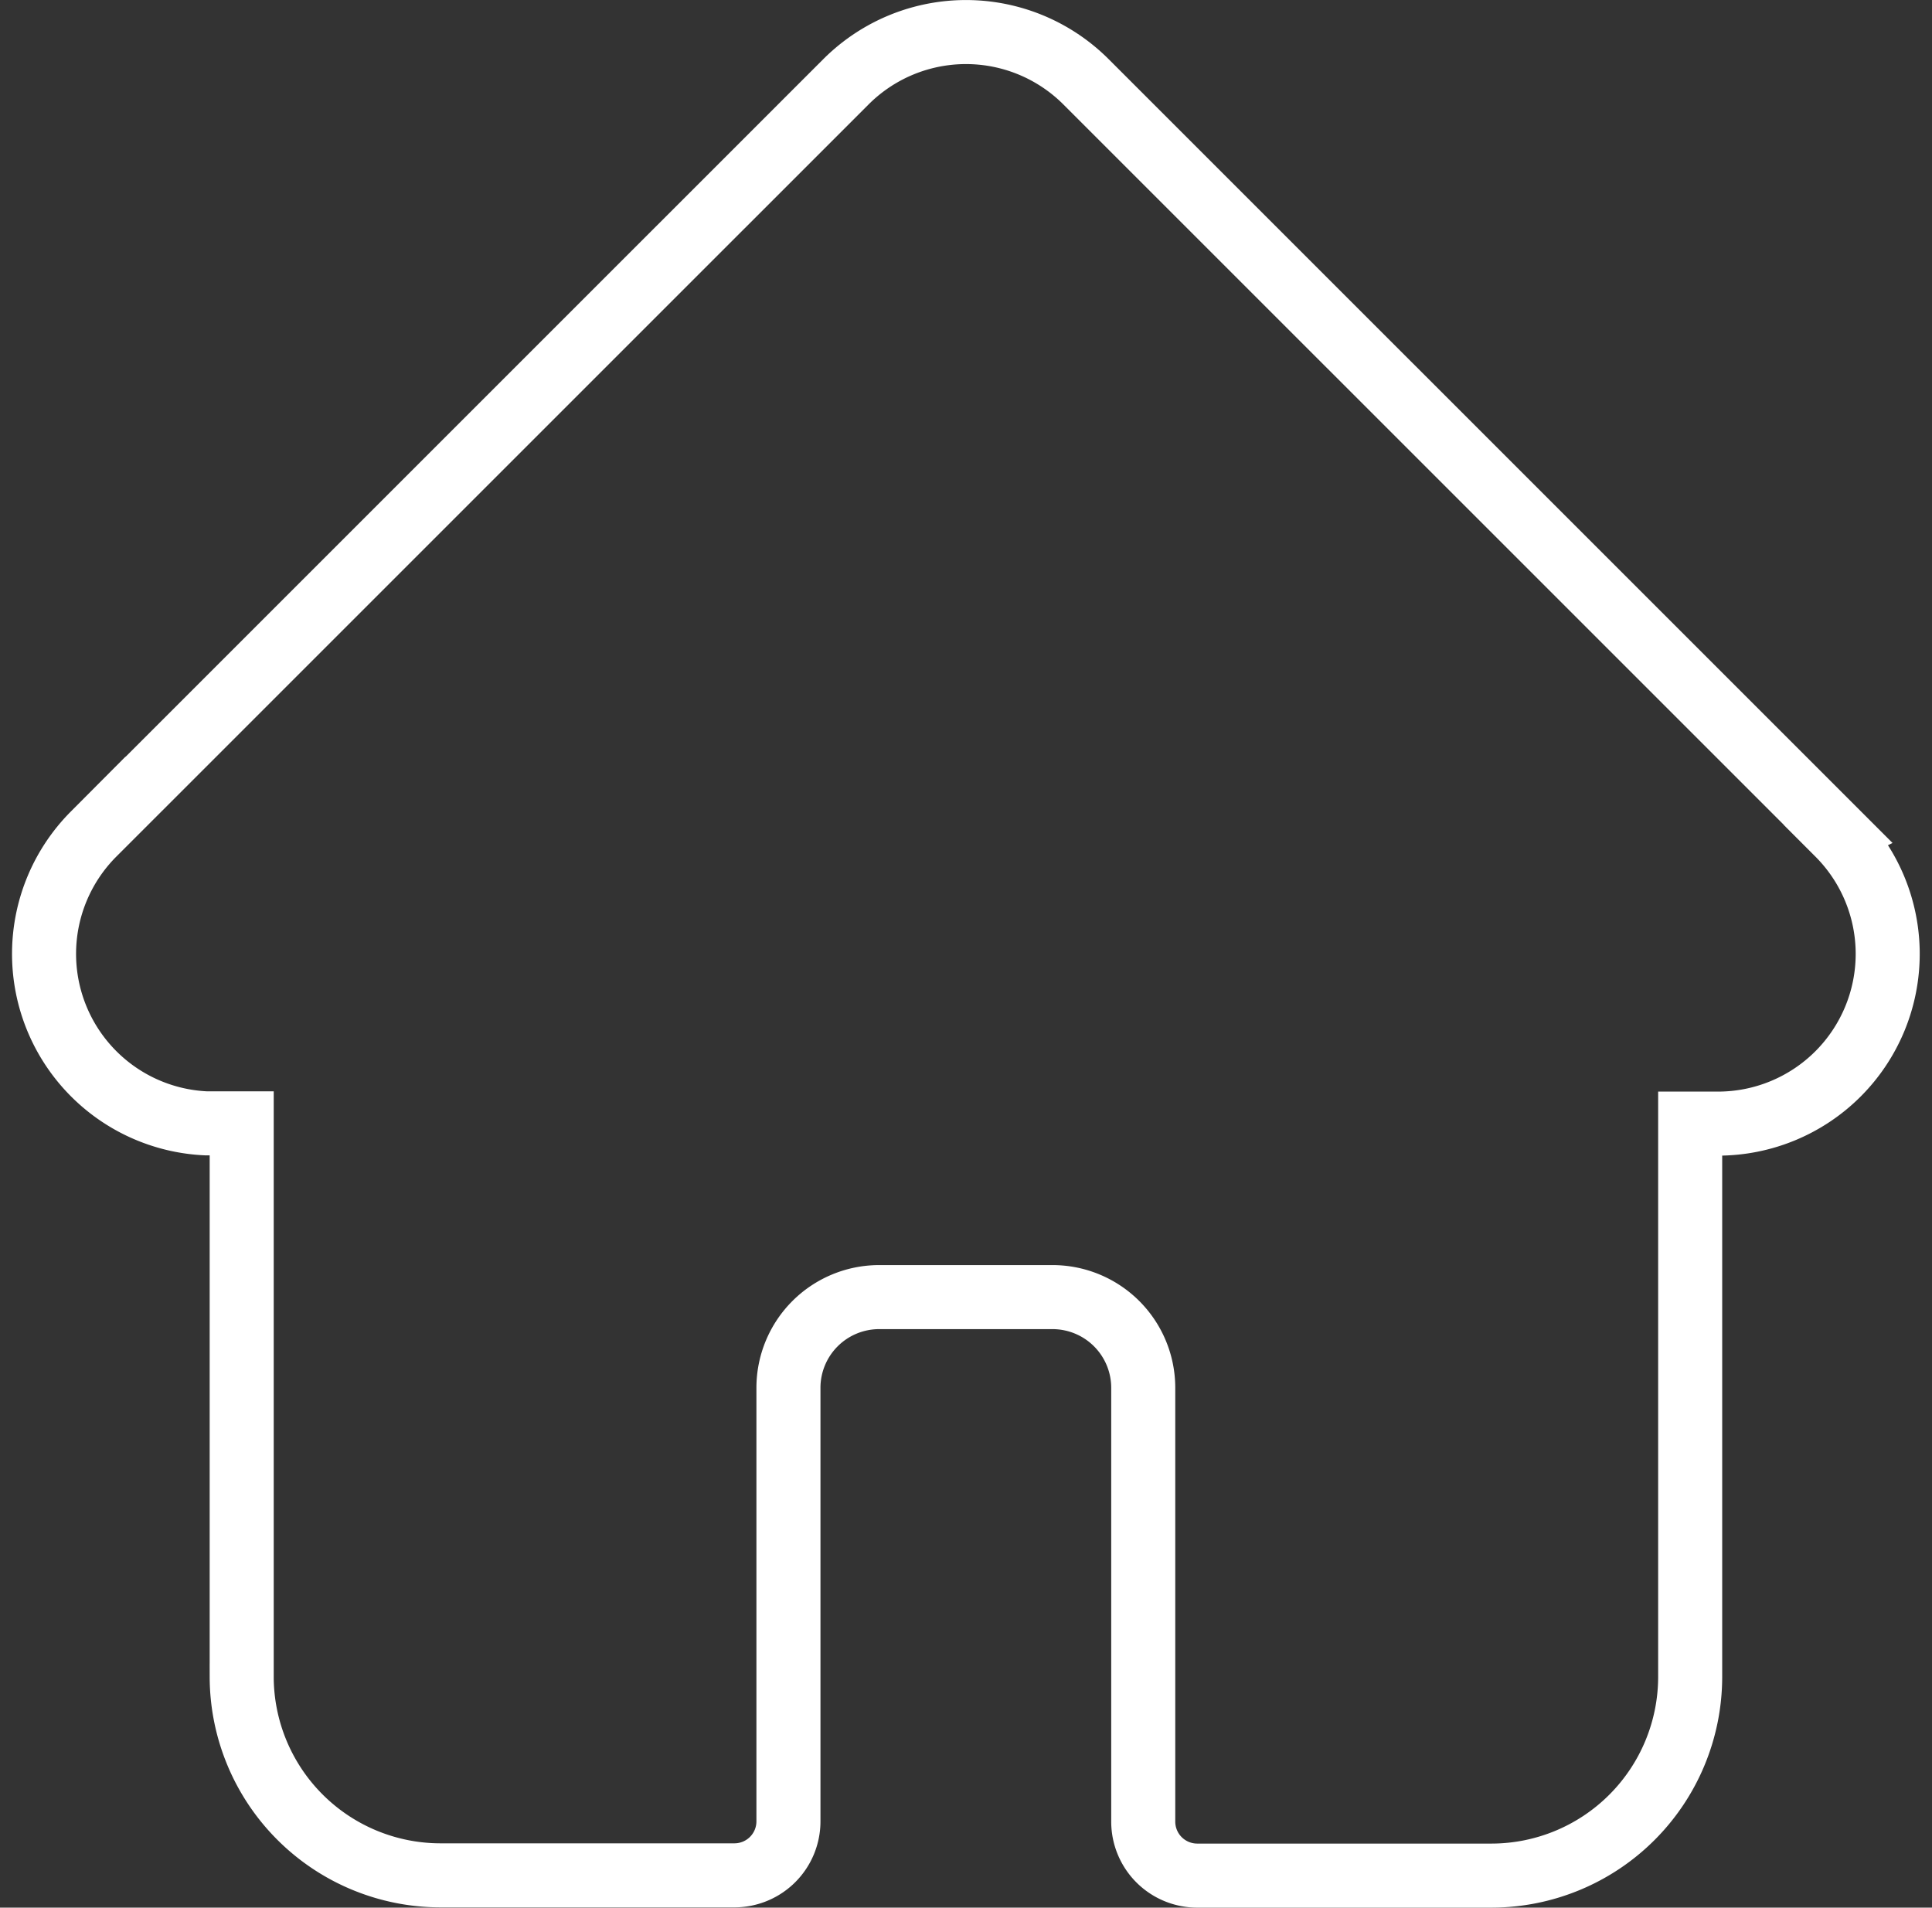 <svg xmlns="http://www.w3.org/2000/svg" width="30.167" height="29.787" viewBox="0 0 30.167 29.787"><rect x="0" y="0" width="30.167" height="29.787" fill="#333333" stroke="none"/><defs><style>.a{fill:none;stroke:#fff;}</style></defs><path class="a" d="M28.011,12.52l0,0L16.266.776a2.65,2.65,0,0,0-3.748,0L.781,12.512l-.012.012A2.649,2.649,0,0,0,2.533,17.04q.041,0,.082,0h.468v8.642a3.105,3.105,0,0,0,3.1,3.1h4.594a.843.843,0,0,0,.843-.843V21.168a1.417,1.417,0,0,1,1.415-1.415h2.71a1.417,1.417,0,0,1,1.415,1.415v6.775a.843.843,0,0,0,.843.843H22.6a3.105,3.105,0,0,0,3.1-3.1V17.044h.434a2.65,2.65,0,0,0,1.875-4.523Zm0,0" transform="translate(0.691 0.501)"/></svg>
